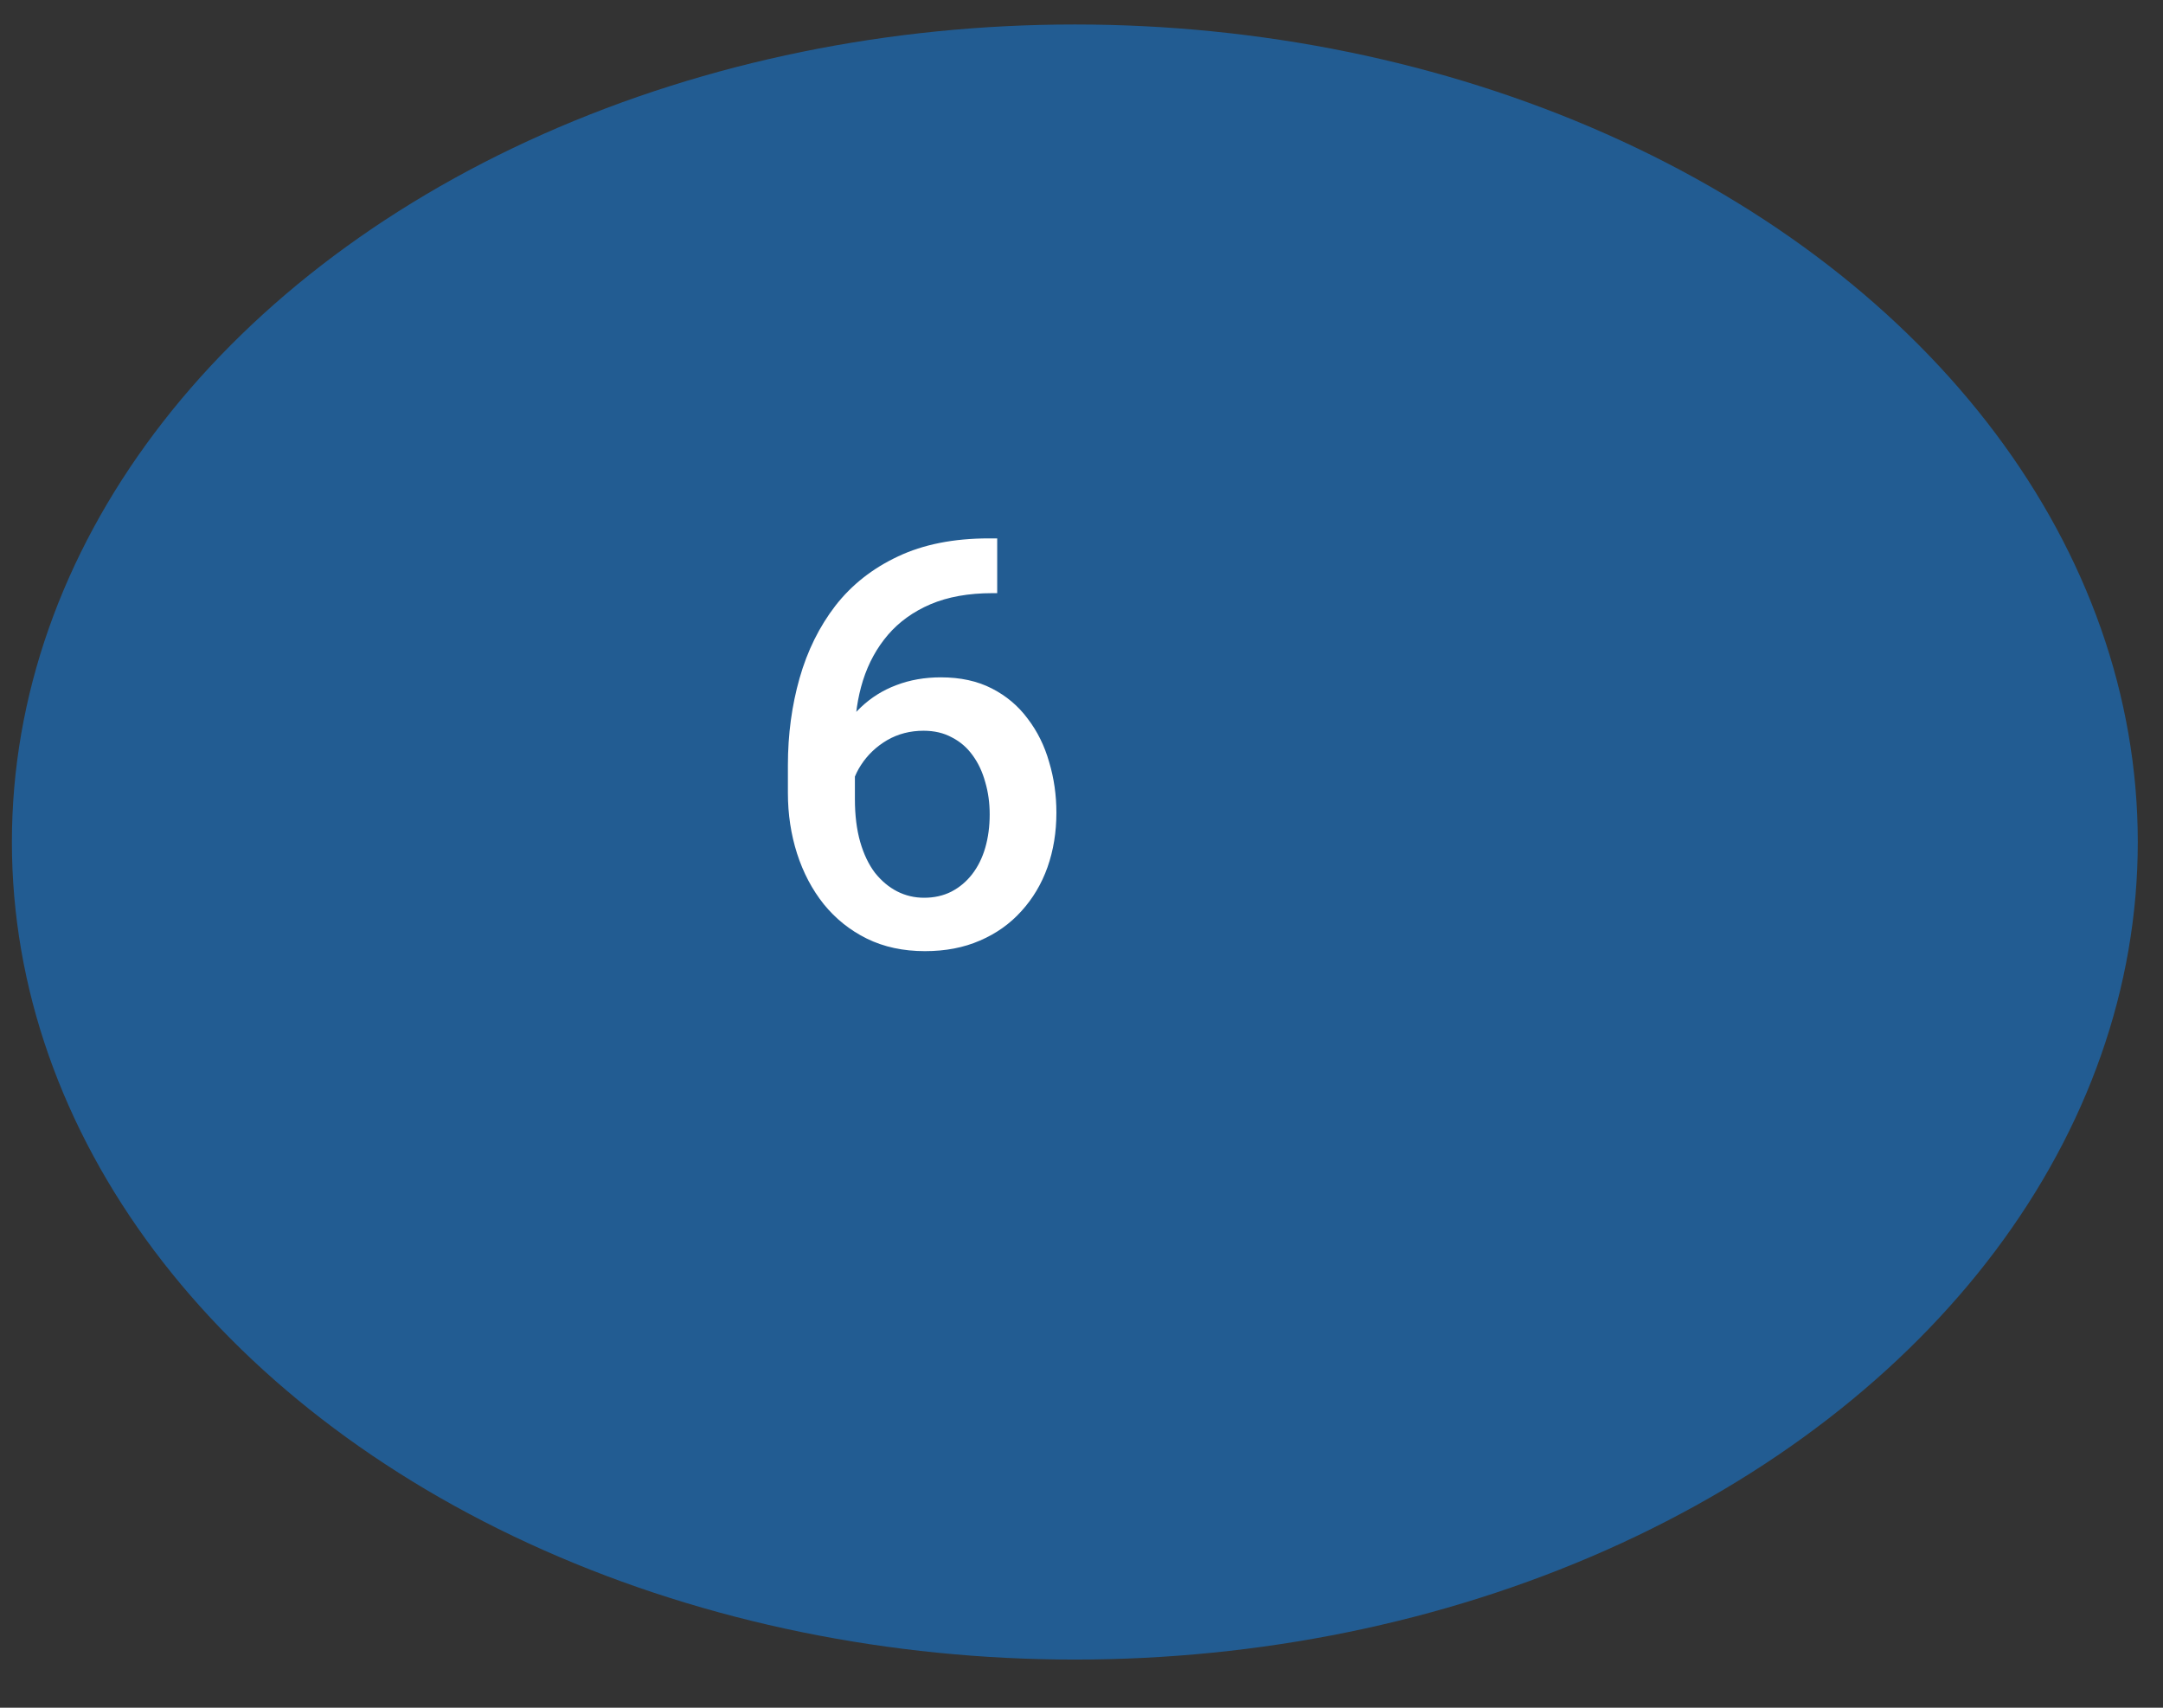 <svg width="38" height="30" viewBox="0 0 38 30" fill="none" xmlns="http://www.w3.org/2000/svg">
<rect x="0" y="0" width="38" height="30" fill="#333333" stroke="none"/>
<ellipse cx="18.883" cy="14.792" rx="18.674" ry="14.362" fill="#225C92"/>
<path d="M17.373 9.458H17.519V10.42H17.436C17.016 10.42 16.653 10.485 16.347 10.615C16.044 10.745 15.795 10.925 15.6 11.152C15.405 11.38 15.258 11.647 15.161 11.953C15.066 12.256 15.019 12.578 15.019 12.92V14.038C15.019 14.321 15.05 14.572 15.112 14.79C15.174 15.005 15.26 15.185 15.371 15.332C15.485 15.475 15.615 15.584 15.761 15.659C15.908 15.734 16.066 15.771 16.235 15.771C16.411 15.771 16.57 15.736 16.713 15.664C16.857 15.589 16.979 15.487 17.08 15.356C17.18 15.226 17.257 15.072 17.309 14.893C17.361 14.713 17.387 14.518 17.387 14.307C17.387 14.105 17.361 13.916 17.309 13.74C17.26 13.561 17.187 13.405 17.089 13.271C16.992 13.135 16.87 13.029 16.723 12.954C16.58 12.876 16.414 12.837 16.225 12.837C15.991 12.837 15.777 12.892 15.585 13.003C15.397 13.114 15.244 13.258 15.127 13.438C15.012 13.613 14.951 13.8 14.941 13.999L14.492 13.852C14.518 13.55 14.585 13.278 14.692 13.037C14.803 12.796 14.947 12.591 15.127 12.422C15.306 12.253 15.512 12.124 15.747 12.036C15.984 11.945 16.245 11.899 16.528 11.899C16.873 11.899 17.172 11.964 17.426 12.095C17.68 12.225 17.89 12.402 18.056 12.627C18.225 12.848 18.351 13.102 18.432 13.389C18.517 13.672 18.559 13.968 18.559 14.277C18.559 14.619 18.507 14.938 18.403 15.234C18.299 15.527 18.146 15.784 17.944 16.006C17.745 16.227 17.503 16.4 17.216 16.523C16.933 16.647 16.611 16.709 16.25 16.709C15.869 16.709 15.528 16.636 15.229 16.489C14.933 16.343 14.681 16.141 14.472 15.884C14.267 15.627 14.111 15.33 14.003 14.995C13.896 14.66 13.842 14.305 13.842 13.931V13.442C13.842 12.902 13.911 12.393 14.047 11.914C14.184 11.432 14.394 11.008 14.677 10.64C14.964 10.272 15.33 9.984 15.776 9.775C16.222 9.564 16.754 9.458 17.373 9.458Z" fill="white"/>
</svg>
